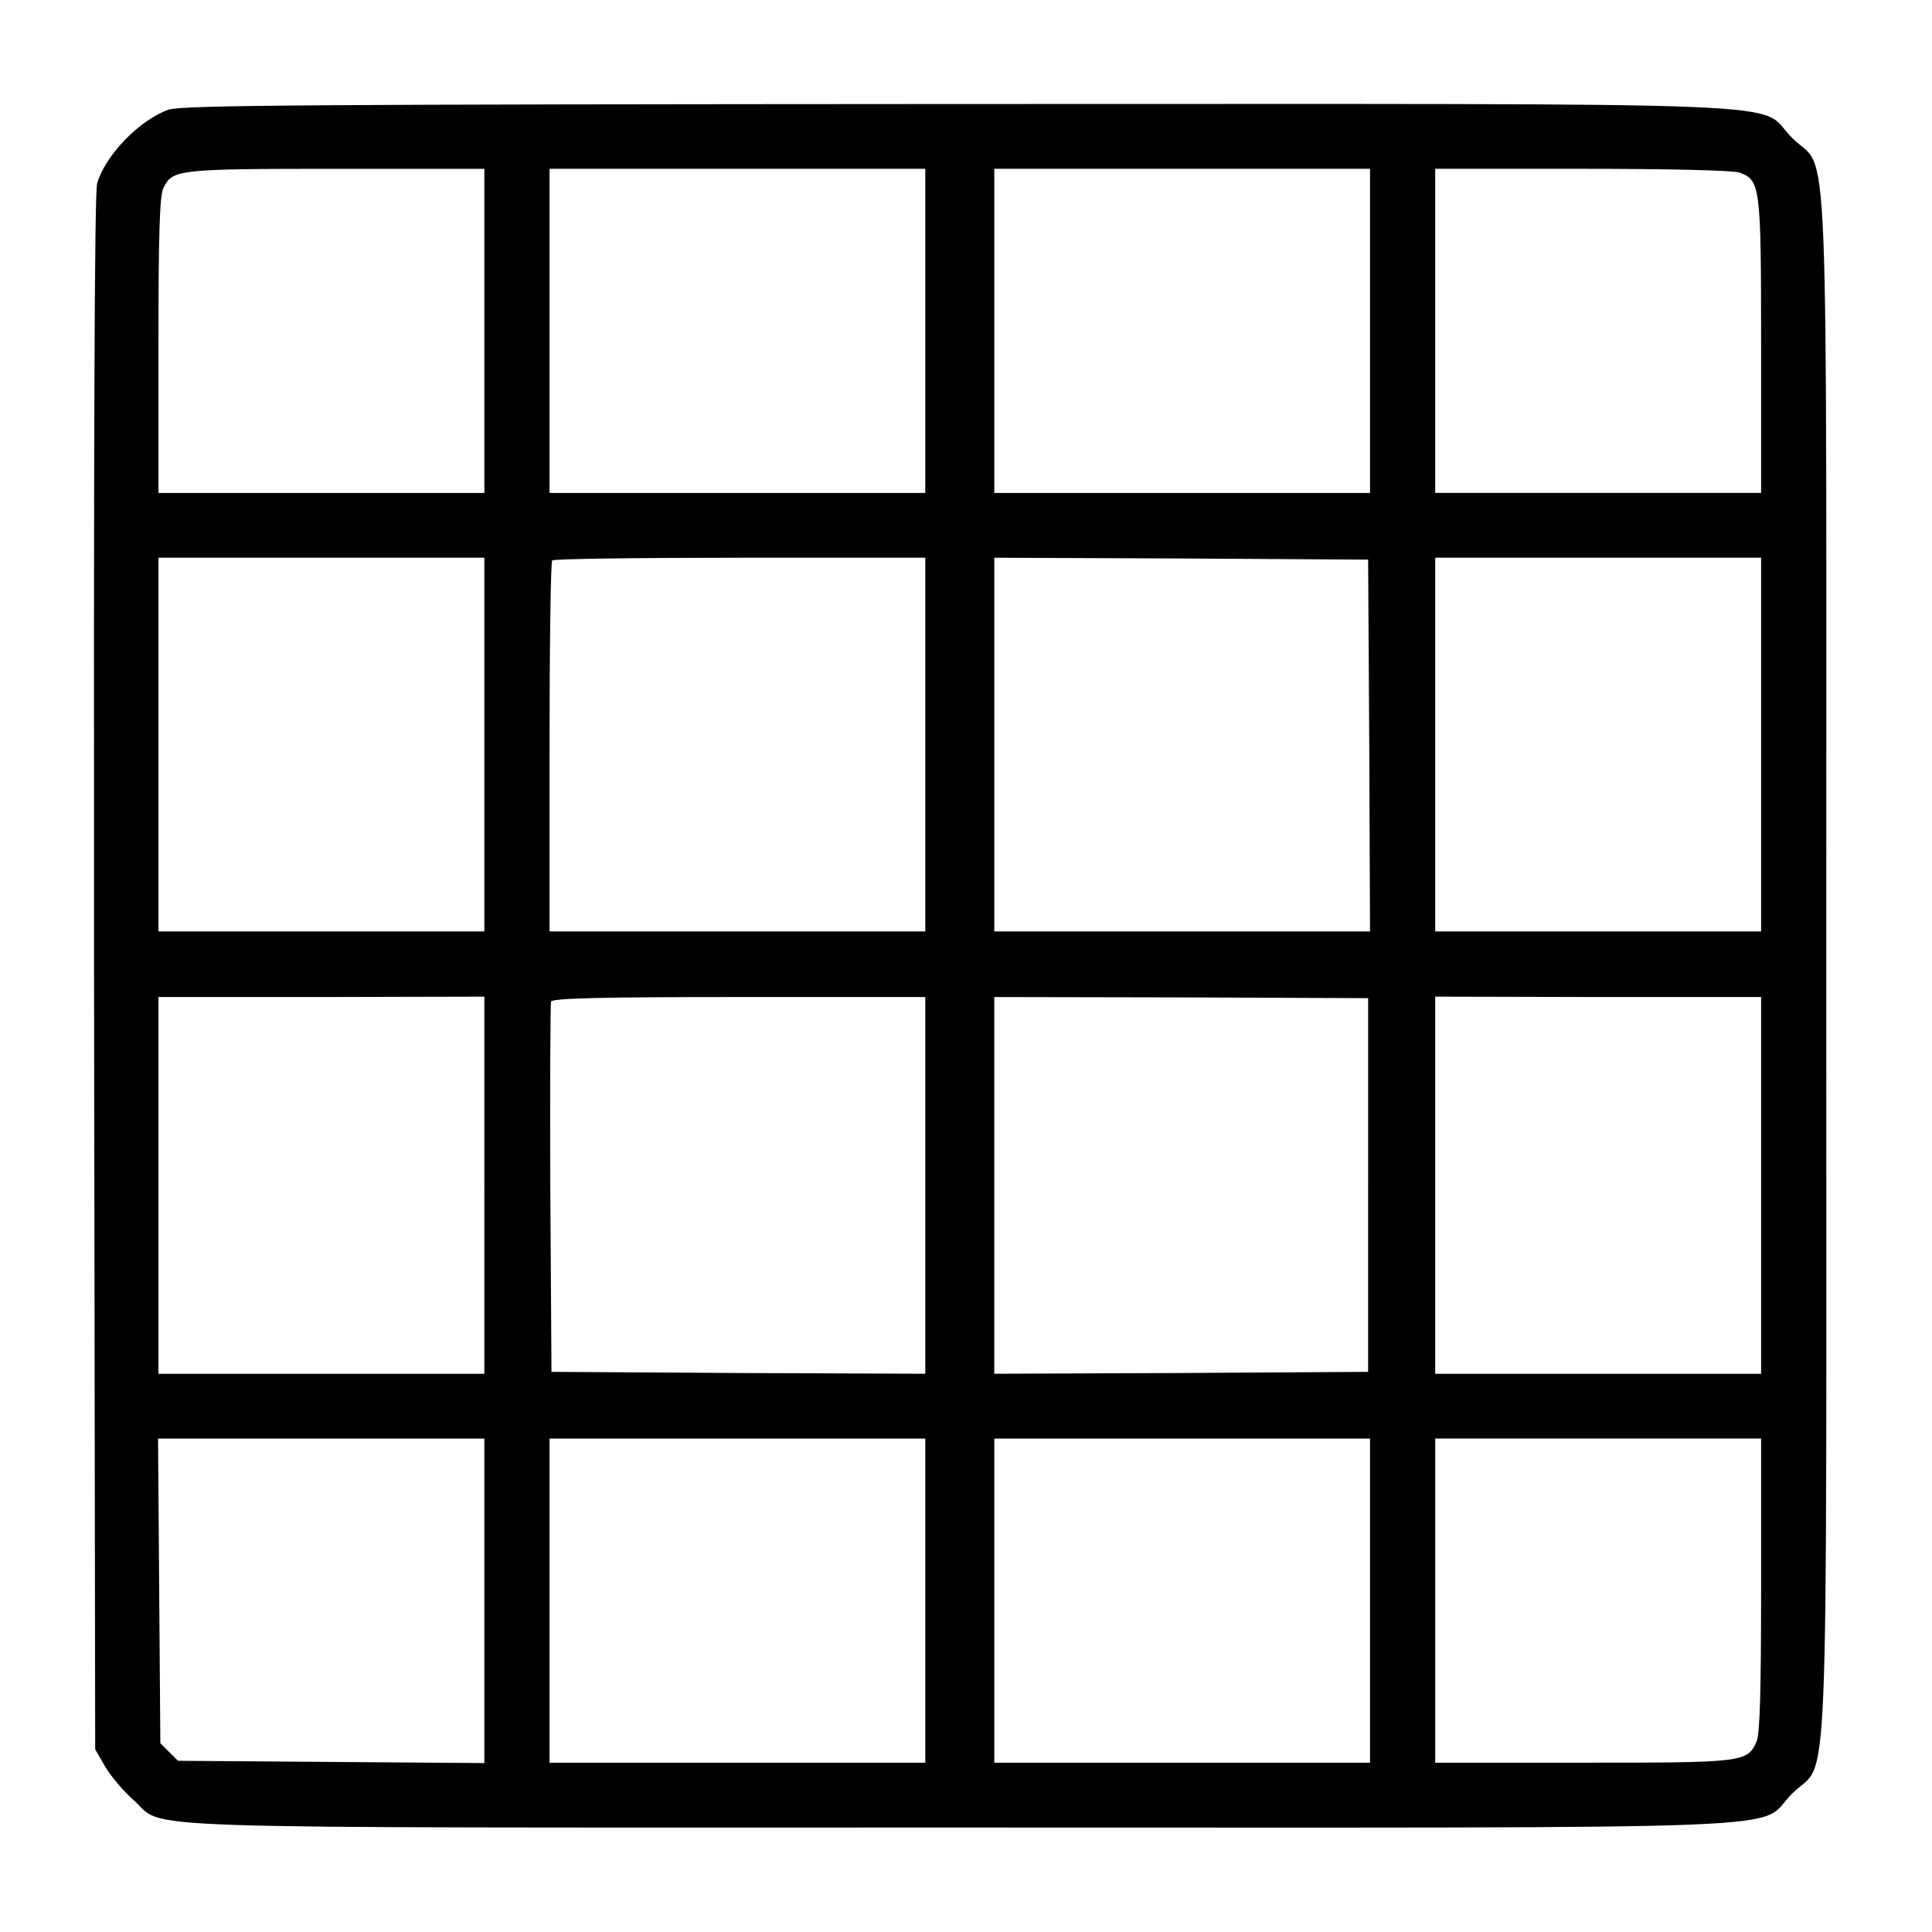 <?xml version="1.0" encoding="UTF-8" standalone="no"?>
<svg
   xmlns:dc="http://purl.org/dc/elements/1.1/"
   xmlns:cc="http://creativecommons.org/ns#"
   xmlns:rdf="http://www.w3.org/1999/02/22-rdf-syntax-ns#"
   xmlns:svg="http://www.w3.org/2000/svg"
   xmlns="http://www.w3.org/2000/svg"
   xmlns:sodipodi="http://sodipodi.sourceforge.net/DTD/sodipodi-0.dtd"
   xmlns:inkscape="http://www.inkscape.org/namespaces/inkscape"
   inkscape:version="0.92.3 (2405546, 2018-03-11)"
   sodipodi:docname="grid.svg"
   id="svg10"
   xml:space="preserve"
   enable-background="new 0 0 1000 1000"
   viewBox="0 0 1000 1000"
   y="0px"
   x="0px"
   version="1.1"><defs
   id="defs14" /><sodipodi:namedview
   inkscape:current-layer="svg10"
   inkscape:window-maximized="1"
   inkscape:window-y="27"
   inkscape:window-x="67"
   inkscape:cy="500"
   inkscape:cx="309.01288"
   inkscape:zoom="0.932"
   inkscape:pagecheckerboard="true"
   showgrid="false"
   id="namedview12"
   inkscape:window-height="1385"
   inkscape:window-width="2493"
   inkscape:pageshadow="2"
   inkscape:pageopacity="0"
   guidetolerance="10"
   gridtolerance="10"
   objecttolerance="10"
   borderopacity="1"
   bordercolor="#666666"
   pagecolor="#ffffff" />
<g
   style="fill:#000000;fill-opacity:1"
   id="g8"
   transform="matrix(0.915,0,0,0.91,39.48,44.871)"><g
     style="fill:#000000;fill-opacity:1"
     id="g6"
     transform="matrix(0.1,0,0,-0.1,0,511)"><path
       style="fill:#000000;fill-opacity:1"
       id="path4"
       d="M 521.3,4979.1 C 356.5,4920.5 161.3,4716.7 117.9,4558.3 102.7,4502 98.3,3057.5 100.5,64.4 l 6.5,-4411.5 58.6,-101.9 c 32.5,-54.2 104.1,-138.8 158.3,-186.5 193,-169.2 -210.4,-156.2 4673.9,-156.2 4975.4,0 4493.9,-19.5 4708.6,193 212.6,214.7 193,-266.8 193,4708.6 0,4975.4 19.5,4493.9 -193,4708.6 -214.7,212.5 268.9,193 -4717.3,193 -3669.7,-2 -4396.3,-6.3 -4467.8,-32.4 z M 2308.4,3721.2 V 2799.4 H 1386.6 464.9 v 841.5 c 0,629 6.5,852.4 28.2,893.6 52.1,104.1 75.9,108.4 976,108.4 h 839.4 v -921.7 z m 2494.3,0 V 2799.4 H 3739.9 2677.2 v 921.8 921.8 h 1062.7 1062.8 z m 2515.9,0 V 2799.4 H 6255.8 5193.1 v 921.8 921.8 h 1062.8 1062.7 z m 2090.8,900.1 c 117.1,-43.4 121.4,-75.9 121.4,-986.8 v -835 H 8609 7687.2 v 921.8 921.7 h 832.9 c 479.3,0 856.7,-8.7 889.3,-21.7 z M 2308.4,1367.9 V 305.2 H 1386.6 464.9 V 1368 2430.8 h 921.8 921.8 V 1367.9 Z m 2494.3,0 V 305.2 H 3739.9 2677.2 v 1047.6 c 0,576.9 6.5,1056.3 15.2,1062.8 6.5,8.7 485.8,15.2 1062.7,15.2 h 1047.6 z m 2511.5,-4.3 4.3,-1058.4 H 6255.8 5193.1 V 1368 2430.8 l 1058.4,-4.3 1056.3,-6.5 z m 2216.6,4.3 V 305.2 H 8609 7687.2 V 1368 2430.8 H 8609 9530.8 Z M 2308.4,-1139.3 V -2210.7 H 1386.6 464.9 v 1071.4 1071.4 h 921.8 l 921.8,2.2 v -1073.6 z m 2494.3,0 v -1071.4 l -1056.2,4.3 -1058.4,6.5 -6.5,1041.1 c -2.2,572.6 0,1051.9 4.3,1064.9 6.5,19.5 295,26 1062.7,26 h 1054.1 z m 2505,2.2 v -1062.8 l -1056.3,-6.5 -1058.4,-4.3 v 1071.4 1071.4 l 1058.5,-2.1 1056.3,-4.3 v -1062.8 z m 2223.1,-2.2 V -2210.7 H 8609 7687.2 v 1071.4 1073.6 l 921.8,-2.2 h 921.8 z M 2308.4,-3501.2 v -923.9 l -867.6,6.5 -865.4,6.5 -49.9,49.9 -49.9,49.9 -6.5,865.4 -6.5,867.5 h 924 921.8 z m 2494.3,0 V -4423 H 3739.9 2677.2 v 921.8 921.8 h 1062.7 1062.8 z m 2515.9,0 V -4423 H 6255.8 5193.1 v 921.8 921.8 h 1062.8 1062.7 z m 2212.2,86.8 c 0,-598.6 -6.5,-848 -26,-889.2 -52.1,-117.1 -73.7,-119.3 -982.5,-119.3 h -835 v 921.8 921.8 h 921.7 921.8 z"
       inkscape:connector-curvature="0" /></g></g>
</svg>